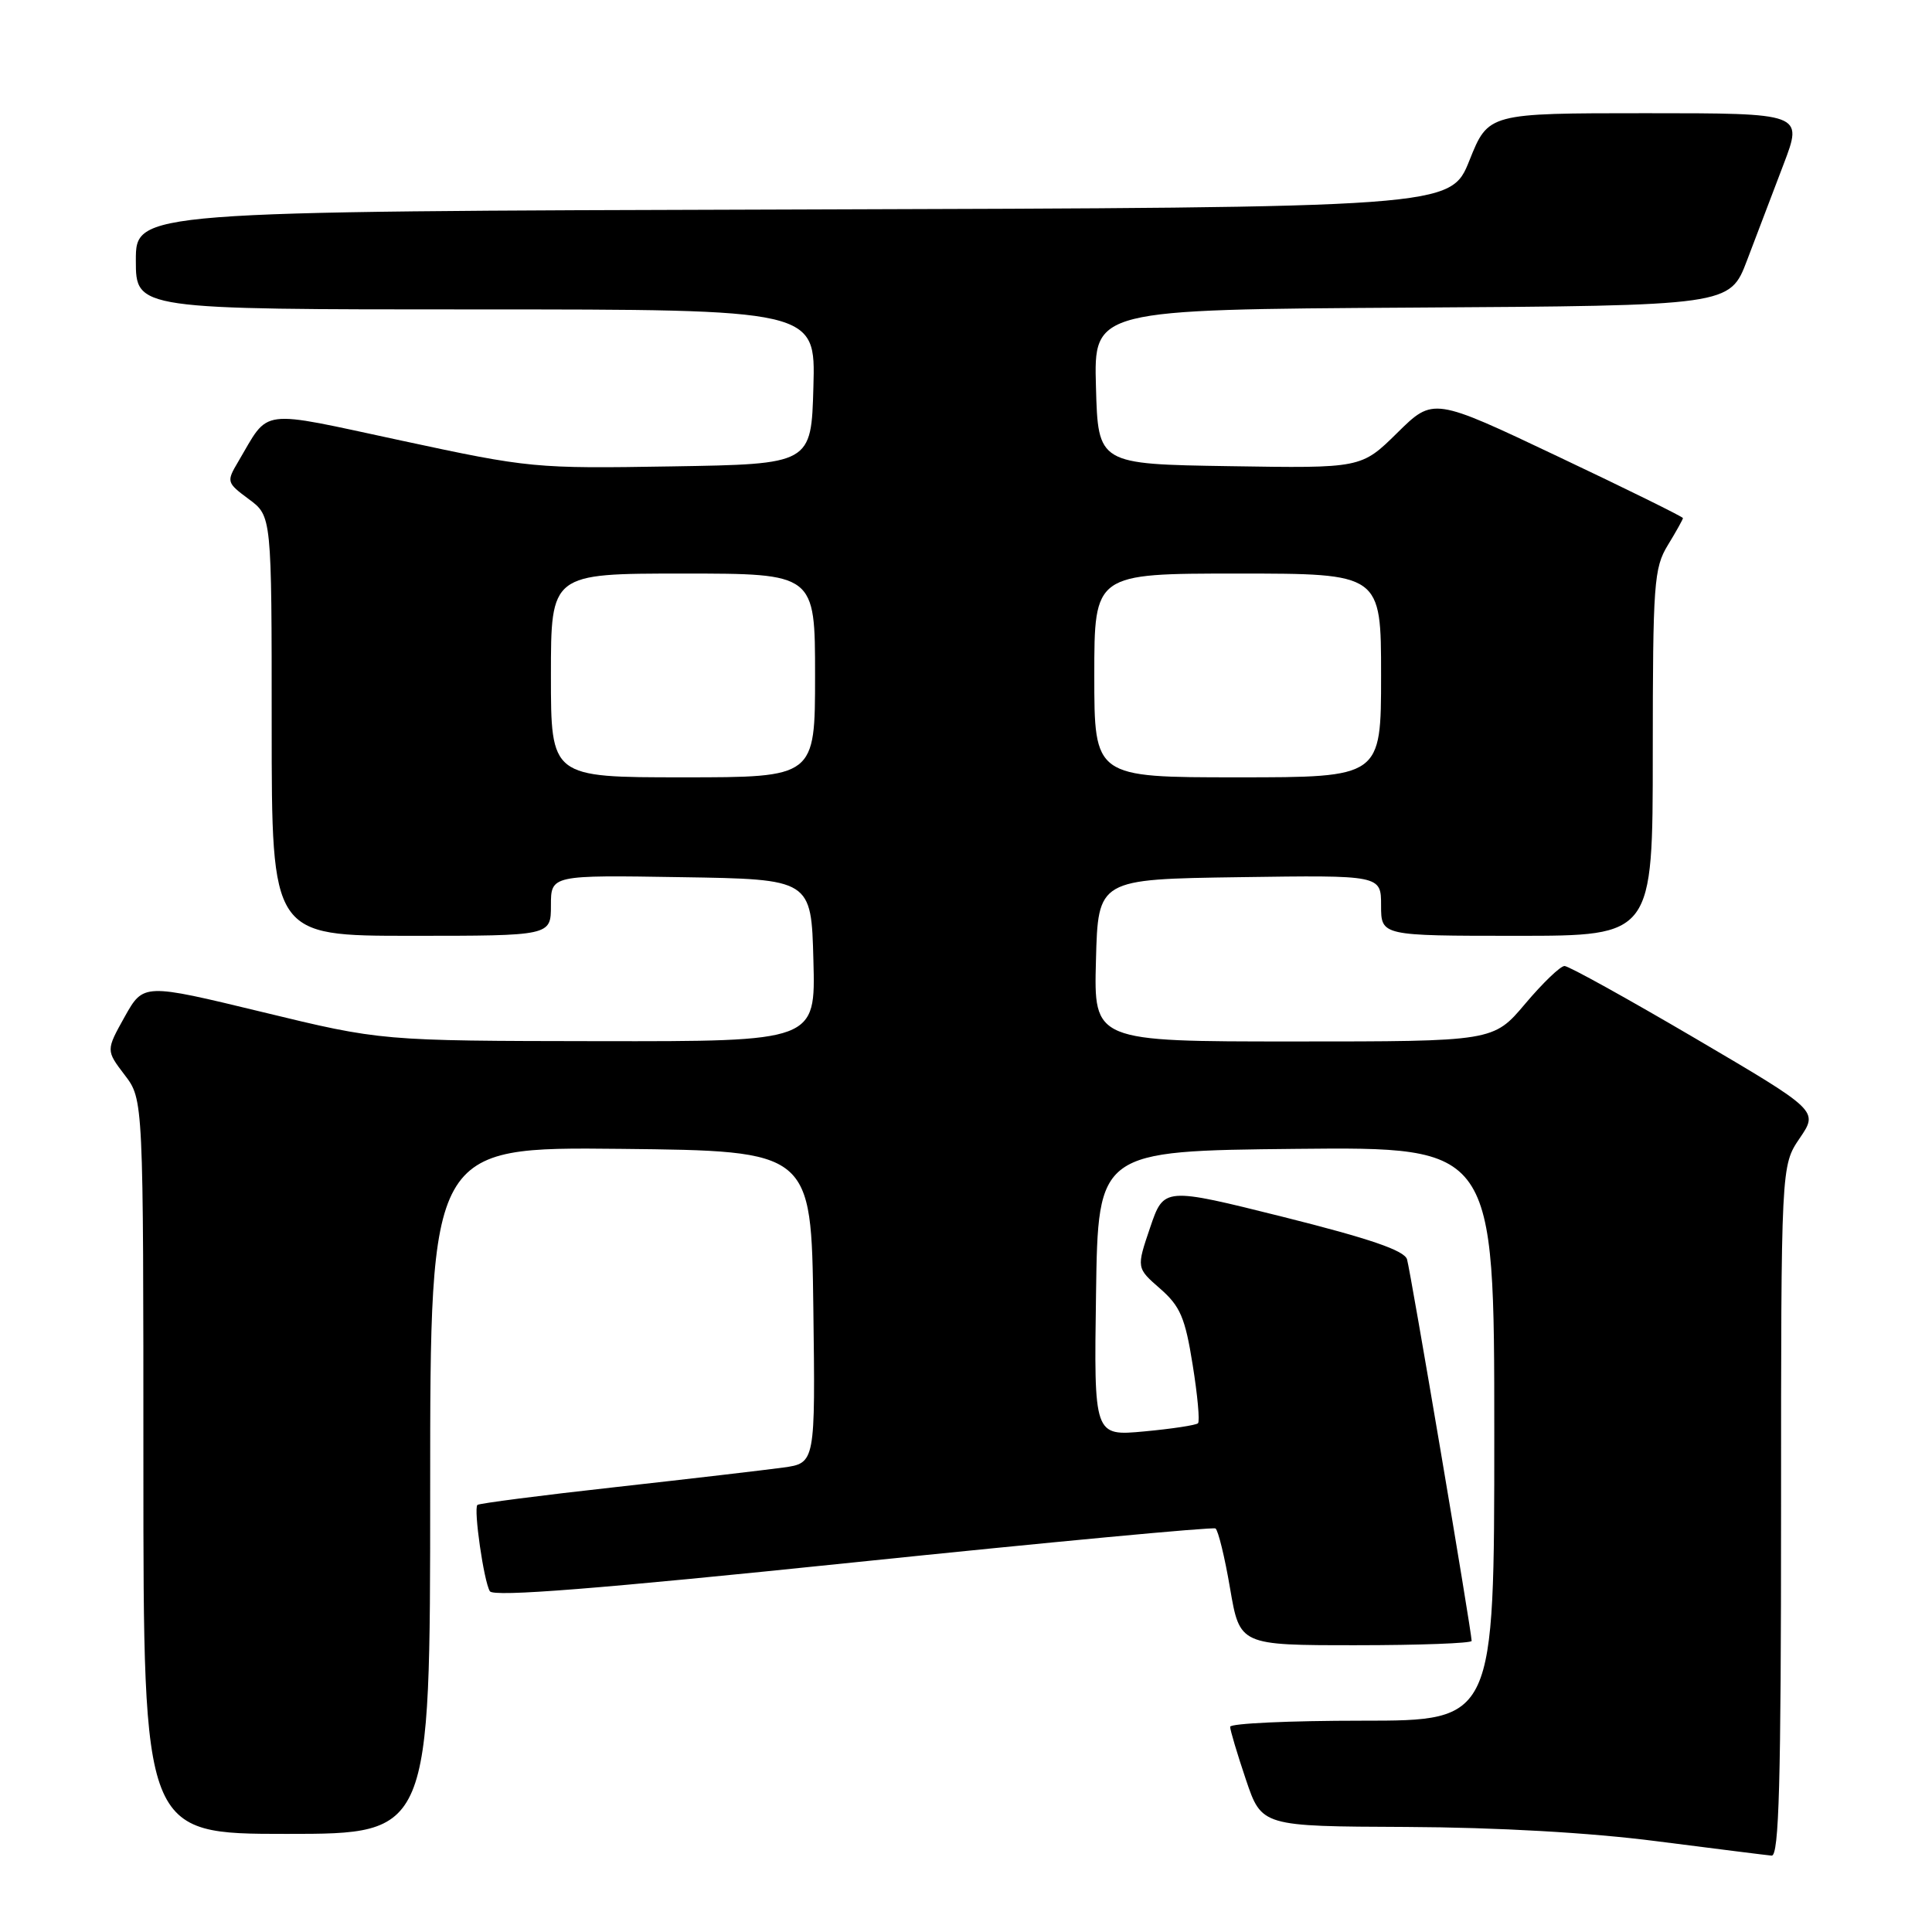 <?xml version="1.0" encoding="UTF-8" standalone="no"?>
<!DOCTYPE svg PUBLIC "-//W3C//DTD SVG 1.1//EN" "http://www.w3.org/Graphics/SVG/1.1/DTD/svg11.dtd" >
<svg xmlns="http://www.w3.org/2000/svg" xmlns:xlink="http://www.w3.org/1999/xlink" version="1.1" viewBox="0 0 256 256">
 <g >
 <path fill="currentColor"
d=" M 236.00 200.23 C 236.00 154.46 236.00 154.46 238.47 150.82 C 240.95 147.18 240.95 147.18 224.63 137.59 C 215.65 132.32 207.86 128.00 207.31 128.00 C 206.76 128.00 204.42 130.25 202.10 133.00 C 197.88 138.00 197.88 138.00 171.41 138.00 C 144.93 138.00 144.93 138.00 145.22 127.25 C 145.50 116.50 145.50 116.50 164.25 116.23 C 183.00 115.96 183.00 115.96 183.00 119.98 C 183.00 124.00 183.00 124.00 201.00 124.00 C 219.00 124.00 219.00 124.00 219.00 99.75 C 219.01 77.28 219.15 75.26 221.00 72.23 C 222.10 70.43 223.00 68.81 223.00 68.65 C 223.00 68.48 215.56 64.81 206.46 60.50 C 189.92 52.65 189.92 52.65 185.15 57.35 C 180.38 62.05 180.38 62.05 162.94 61.77 C 145.50 61.50 145.50 61.50 145.22 51.26 C 144.93 41.02 144.93 41.02 187.07 40.76 C 229.21 40.50 229.21 40.50 231.49 34.50 C 232.75 31.20 234.93 25.46 236.34 21.75 C 238.91 15.00 238.91 15.00 218.06 15.00 C 197.21 15.00 197.21 15.00 194.71 21.25 C 192.21 27.50 192.21 27.50 105.11 27.76 C 18.00 28.01 18.00 28.01 18.00 34.51 C 18.00 41.00 18.00 41.00 63.03 41.00 C 108.07 41.00 108.07 41.00 107.78 51.25 C 107.50 61.50 107.50 61.50 89.00 61.80 C 70.87 62.10 70.16 62.03 53.23 58.39 C 33.97 54.26 35.80 54.02 31.55 61.20 C 29.99 63.83 30.03 63.96 32.97 66.14 C 36.00 68.38 36.00 68.38 36.00 96.19 C 36.00 124.00 36.00 124.00 54.50 124.00 C 73.00 124.00 73.00 124.00 73.00 119.98 C 73.00 115.95 73.00 115.95 90.25 116.23 C 107.50 116.50 107.50 116.50 107.78 127.25 C 108.07 138.00 108.07 138.00 79.28 137.96 C 50.50 137.92 50.50 137.92 34.76 134.10 C 19.01 130.29 19.01 130.29 16.52 134.73 C 14.04 139.18 14.04 139.18 16.52 142.44 C 19.00 145.69 19.00 145.69 19.00 194.34 C 19.00 243.00 19.00 243.00 38.00 243.00 C 57.00 243.00 57.00 243.00 57.00 197.48 C 57.00 151.97 57.00 151.97 82.25 152.23 C 107.50 152.50 107.50 152.50 107.77 173.19 C 108.04 193.87 108.04 193.87 103.77 194.46 C 101.42 194.78 91.43 195.95 81.56 197.05 C 71.70 198.14 63.46 199.21 63.26 199.41 C 62.73 199.94 64.11 209.56 64.91 210.85 C 65.39 211.63 79.24 210.54 113.00 207.04 C 139.07 204.34 160.70 202.31 161.06 202.53 C 161.41 202.76 162.29 206.33 162.99 210.47 C 164.28 218.00 164.28 218.00 179.64 218.00 C 188.09 218.00 195.00 217.74 195.00 217.43 C 195.00 216.20 186.90 168.41 186.44 166.87 C 186.08 165.69 181.52 164.13 170.08 161.26 C 154.22 157.30 154.22 157.30 152.40 162.65 C 150.58 168.01 150.58 168.01 153.72 170.75 C 156.39 173.08 157.04 174.61 158.03 180.82 C 158.68 184.84 159.00 188.34 158.74 188.59 C 158.49 188.84 155.29 189.33 151.62 189.67 C 144.95 190.29 144.95 190.29 145.23 171.40 C 145.50 152.50 145.50 152.50 171.75 152.23 C 198.00 151.97 198.00 151.97 198.00 189.98 C 198.00 228.00 198.00 228.00 180.50 228.00 C 170.88 228.00 163.00 228.36 163.00 228.81 C 163.00 229.25 163.94 232.40 165.09 235.81 C 167.18 242.00 167.18 242.00 186.34 242.08 C 198.42 242.14 210.68 242.83 219.50 243.97 C 227.20 244.95 234.06 245.82 234.75 245.88 C 235.73 245.97 236.00 236.24 236.00 200.23 Z  M 73.00 89.50 C 73.00 76.00 73.00 76.00 90.50 76.00 C 108.00 76.00 108.00 76.00 108.00 89.50 C 108.00 103.00 108.00 103.00 90.50 103.00 C 73.00 103.00 73.00 103.00 73.00 89.50 Z  M 145.00 89.50 C 145.00 76.00 145.00 76.00 164.00 76.00 C 183.00 76.00 183.00 76.00 183.00 89.50 C 183.00 103.00 183.00 103.00 164.00 103.00 C 145.00 103.00 145.00 103.00 145.00 89.50 Z "/>
</g>
</svg>